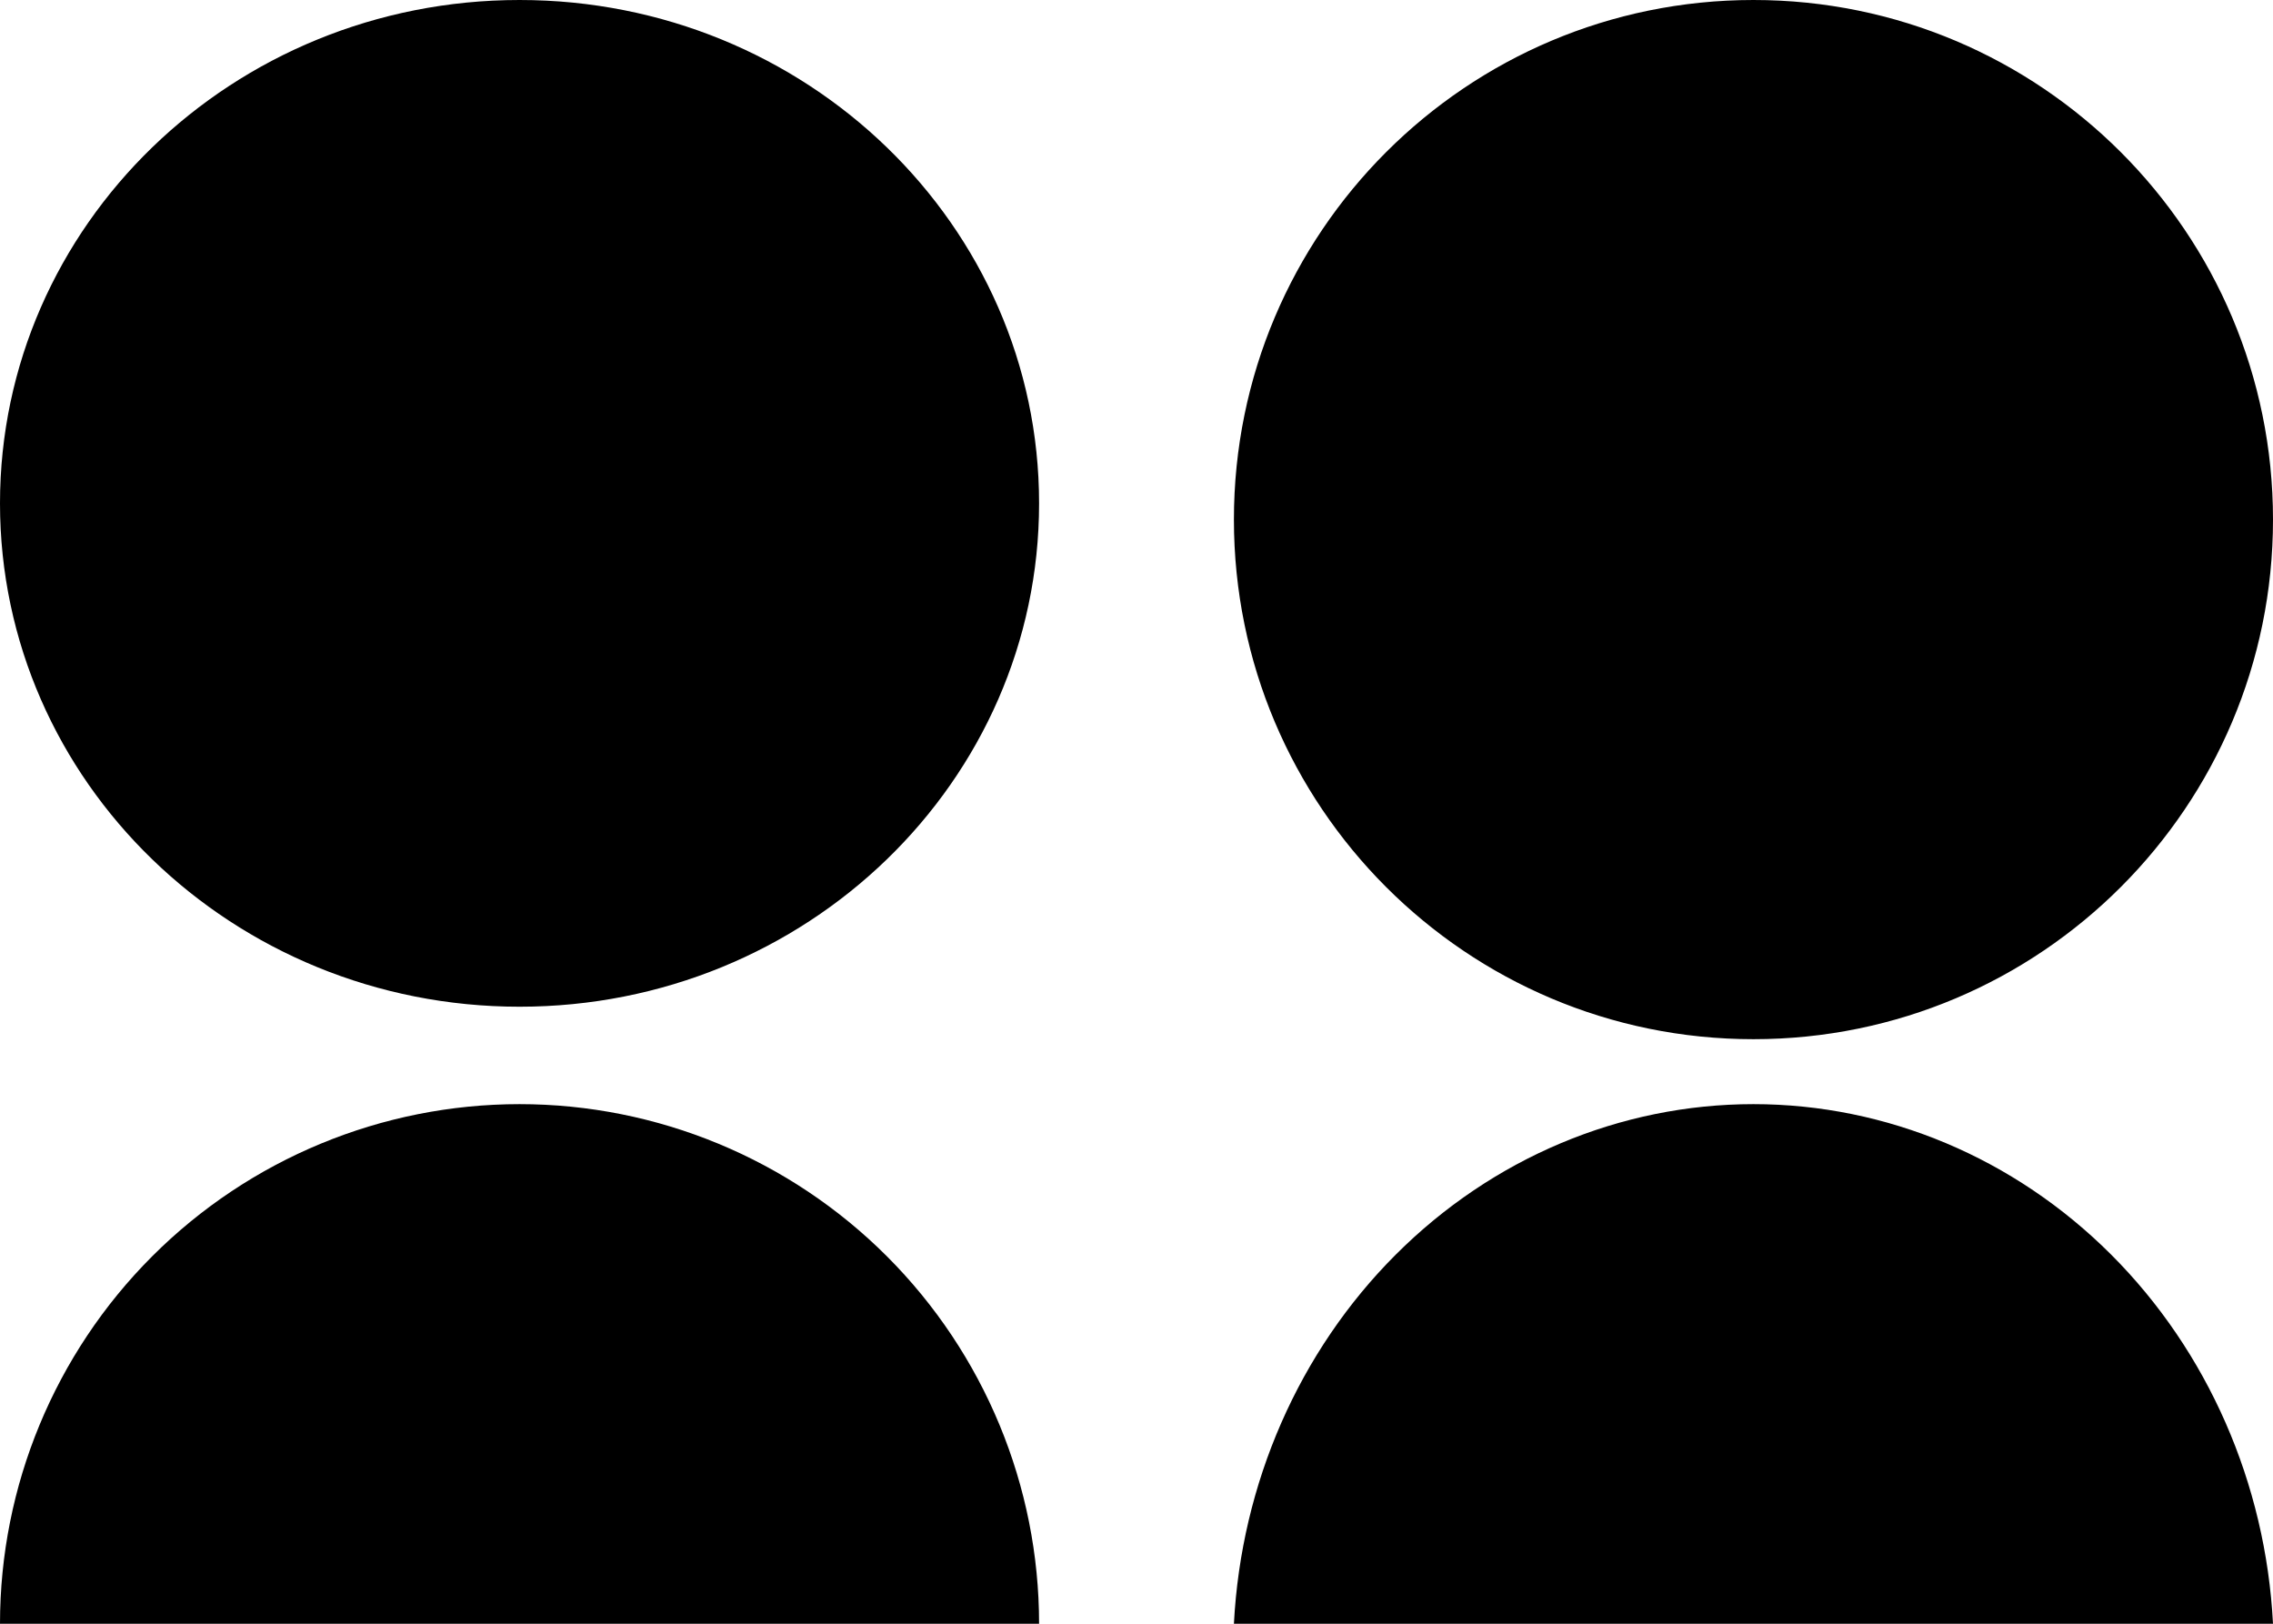 <svg  viewBox="0 0 70 50"  xmlns="http://www.w3.org/2000/svg">
<path fill-rule="evenodd" clip-rule="evenodd" d="M32 15.5C32 24.06 24.837 31 16 31C7.163 31 0 24.06 0 15.5C0 6.94 7.163 0 16 0C24.837 0 32 6.94 32 15.5ZM70 16C70 24.837 62.837 32 54 32C45.163 32 38 24.837 38 16C38 7.163 45.163 0 54 0C62.837 0 70 7.163 70 16ZM70 50C69.776 45.678 67.993 41.611 65.017 38.635C62.041 35.659 58.098 34 54 34C49.901 34 45.959 35.659 42.983 38.635C40.007 41.611 38.224 45.678 38 50H70ZM27.314 38.686C30.314 41.687 32 45.757 32 50H0C0 45.757 1.686 41.687 4.686 38.686C7.687 35.686 11.757 34 16 34C20.244 34 24.313 35.686 27.314 38.686Z" fill="currentColor"/>
</svg>
